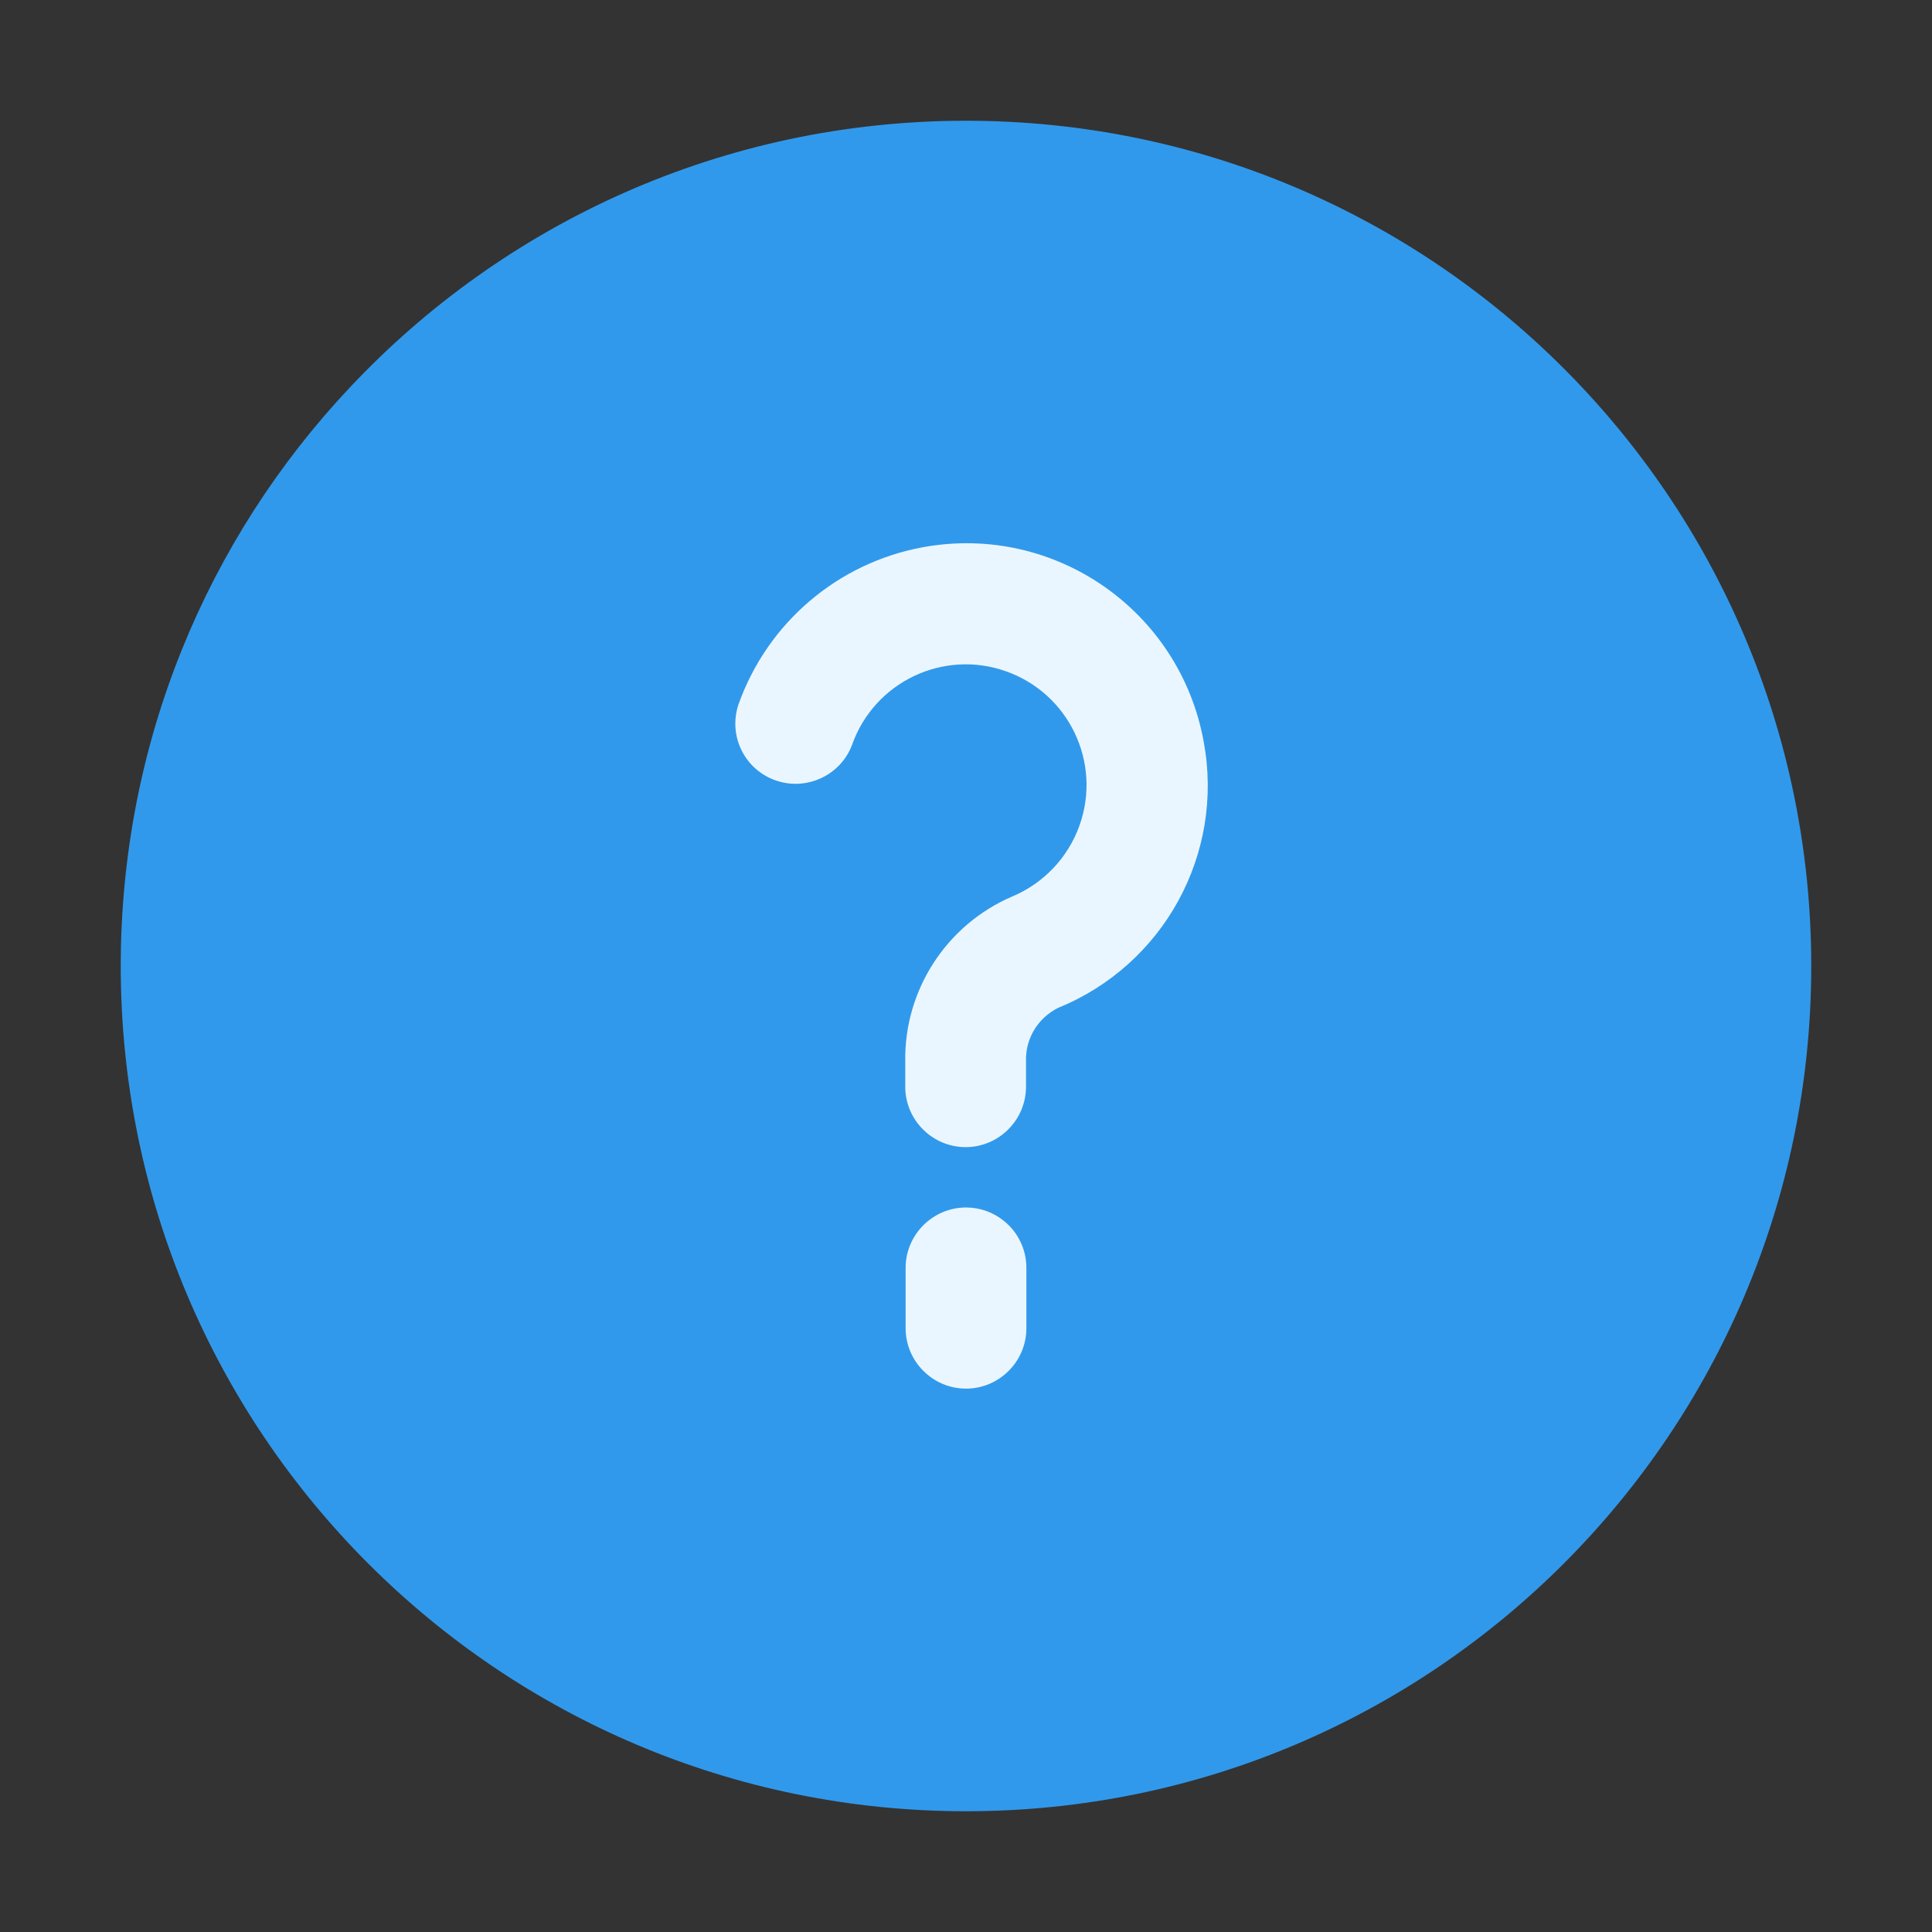 <?xml version="1.0" encoding="utf-8"?>
<!-- Generator: Adobe Illustrator 26.5.0, SVG Export Plug-In . SVG Version: 6.00 Build 0)  -->
<svg version="1.1" id="Calque_1" xmlns="http://www.w3.org/2000/svg" xmlns:xlink="http://www.w3.org/1999/xlink" x="0px" y="0px"
	 viewBox="0 0 512 512" style="enable-background:new 0 0 512 512;" xml:space="preserve">
<rect x="0" y="0" width="512" height="512" fill="#333333" stroke="none"/>
<style type="text/css">
	.st0{fill:#3199EB;}
	.st1{fill:#EAF6FF;}
</style>
<path class="st0" d="M256,32c123.7,0,224,100.3,224,224S379.7,480,256,480S32,379.7,32,256c0-59.3,23-113.2,60.6-153.2
	C133.5,59.2,191.6,32,256,32z"/>
<g>
	<path class="st1" d="M319,196.6c-6.3-34.8-39.5-57.9-74.3-51.6c-22.6,4.1-41.3,20-49,41.7c-2.8,8.4,1.7,17.4,10.1,20.2
		c8.1,2.7,17-1.5,20-9.5c5.9-16.7,24.2-25.4,40.8-19.5c16.7,5.9,25.4,24.2,19.5,40.8c-3,8.5-9.5,15.4-17.9,18.9
		c-17.4,7.5-28.6,24.8-28.3,43.7v6.7c0,8.8,7.2,16,16,16c8.8,0,16-7.2,16-16v-6.7c-0.2-6,3.1-11.5,8.5-14.2
		C308.4,255.7,324.5,226.3,319,196.6z"/>
	<path class="st1" d="M256,320c-8.8,0-16,7.2-16,16v16c0,8.8,7.2,16,16,16c8.8,0,16-7.2,16-16v-16c0-5-2.3-9.5-5.9-12.4
		C263.3,321.3,259.8,320,256,320z"/>
</g>
</svg>
